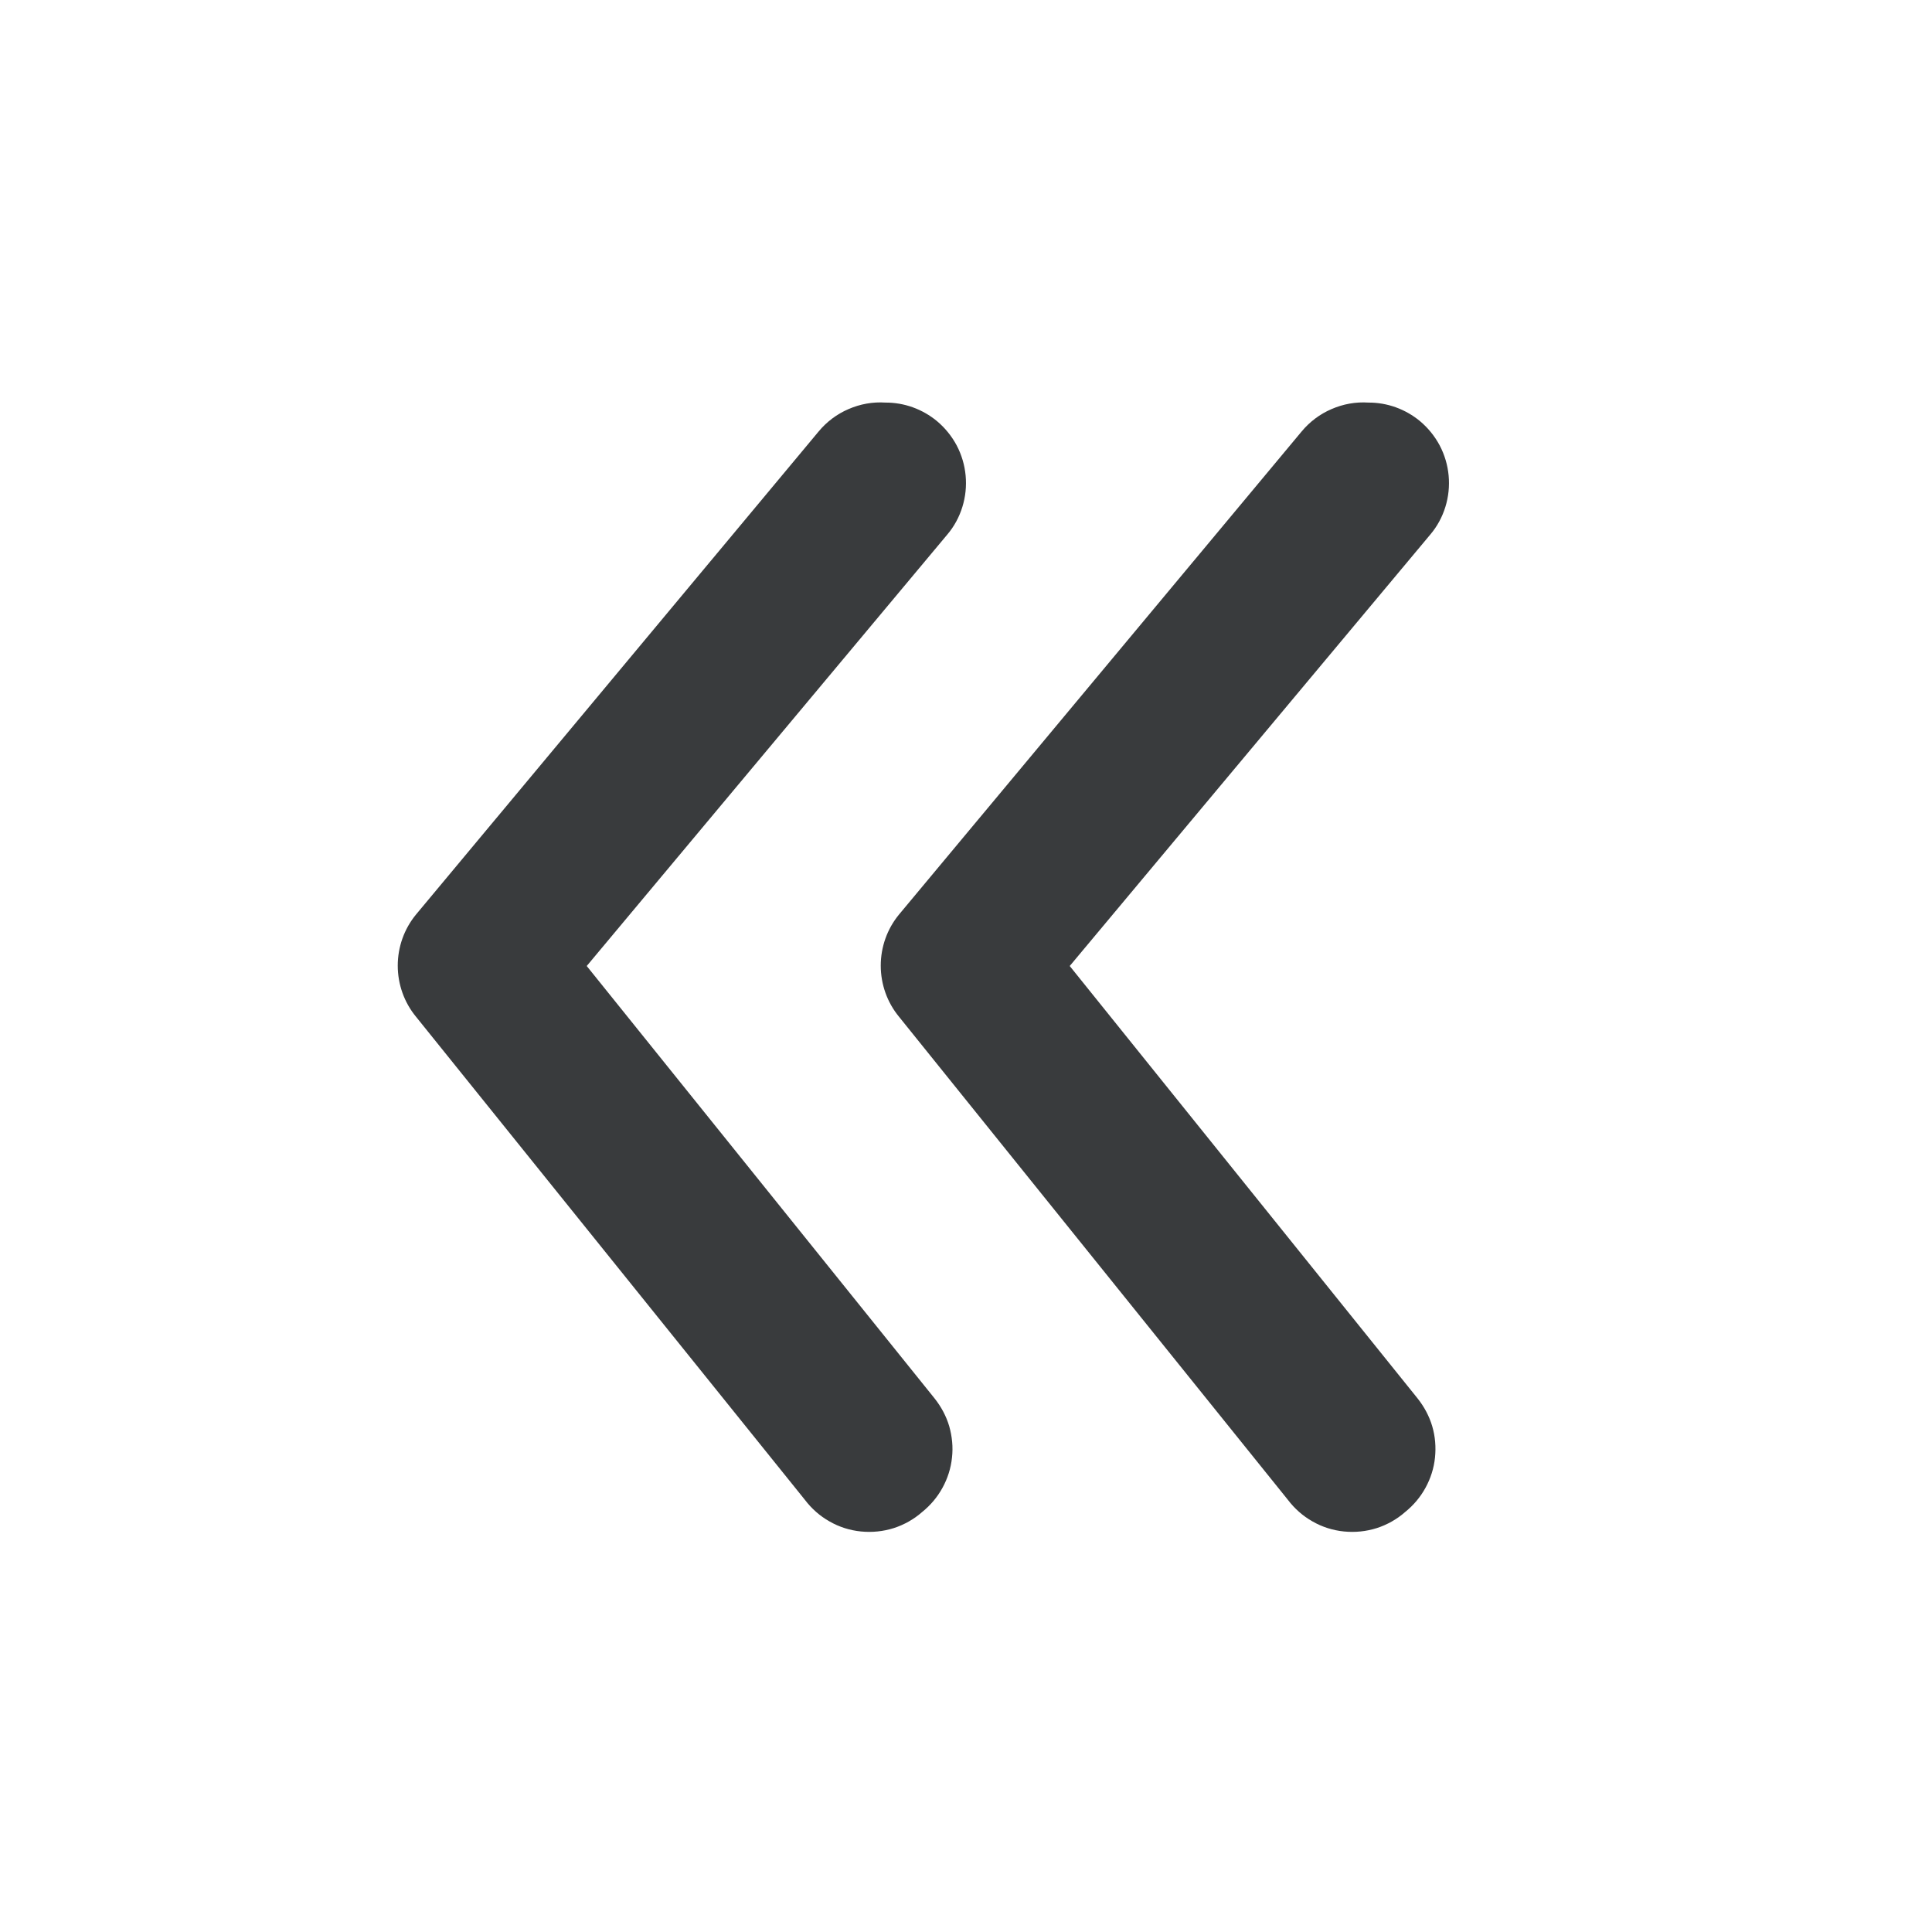 <svg width="16" height="16" viewBox="0 0 16 16" fill="none" xmlns="http://www.w3.org/2000/svg">
<path d="M11.332 3.334C11.488 3.333 11.639 3.388 11.759 3.487C11.826 3.543 11.882 3.612 11.923 3.689C11.964 3.767 11.989 3.852 11.997 3.939C12.005 4.026 11.996 4.114 11.97 4.198C11.944 4.282 11.902 4.36 11.845 4.427L8.859 8L11.739 11.58C11.794 11.649 11.836 11.727 11.861 11.811C11.886 11.896 11.893 11.984 11.884 12.071C11.875 12.159 11.848 12.243 11.806 12.32C11.764 12.397 11.707 12.465 11.639 12.52C11.57 12.581 11.489 12.627 11.402 12.655C11.314 12.683 11.222 12.692 11.13 12.683C11.039 12.674 10.95 12.646 10.87 12.6C10.79 12.555 10.721 12.494 10.665 12.42L7.445 8.42C7.347 8.301 7.294 8.151 7.294 7.997C7.294 7.843 7.347 7.693 7.445 7.574L10.779 3.574C10.846 3.493 10.931 3.429 11.027 3.388C11.123 3.346 11.228 3.327 11.332 3.334Z" fill="#393B3D"/>
<path d="M7.332 3.334C7.488 3.333 7.639 3.388 7.759 3.487C7.826 3.543 7.882 3.612 7.923 3.689C7.964 3.767 7.989 3.852 7.997 3.939C8.005 4.026 7.996 4.114 7.97 4.198C7.944 4.282 7.902 4.36 7.845 4.427L4.859 8L7.739 11.58C7.794 11.649 7.836 11.727 7.861 11.811C7.885 11.896 7.894 11.984 7.884 12.071C7.875 12.159 7.848 12.243 7.806 12.32C7.764 12.397 7.707 12.465 7.639 12.52C7.57 12.581 7.489 12.627 7.402 12.655C7.314 12.683 7.222 12.692 7.13 12.683C7.039 12.674 6.95 12.646 6.87 12.6C6.79 12.555 6.721 12.494 6.665 12.42L3.445 8.42C3.347 8.301 3.294 8.151 3.294 7.997C3.294 7.843 3.347 7.693 3.445 7.574L6.779 3.574C6.846 3.493 6.931 3.429 7.027 3.388C7.123 3.346 7.228 3.327 7.332 3.334Z" fill="#393B3D"/>
</svg>

